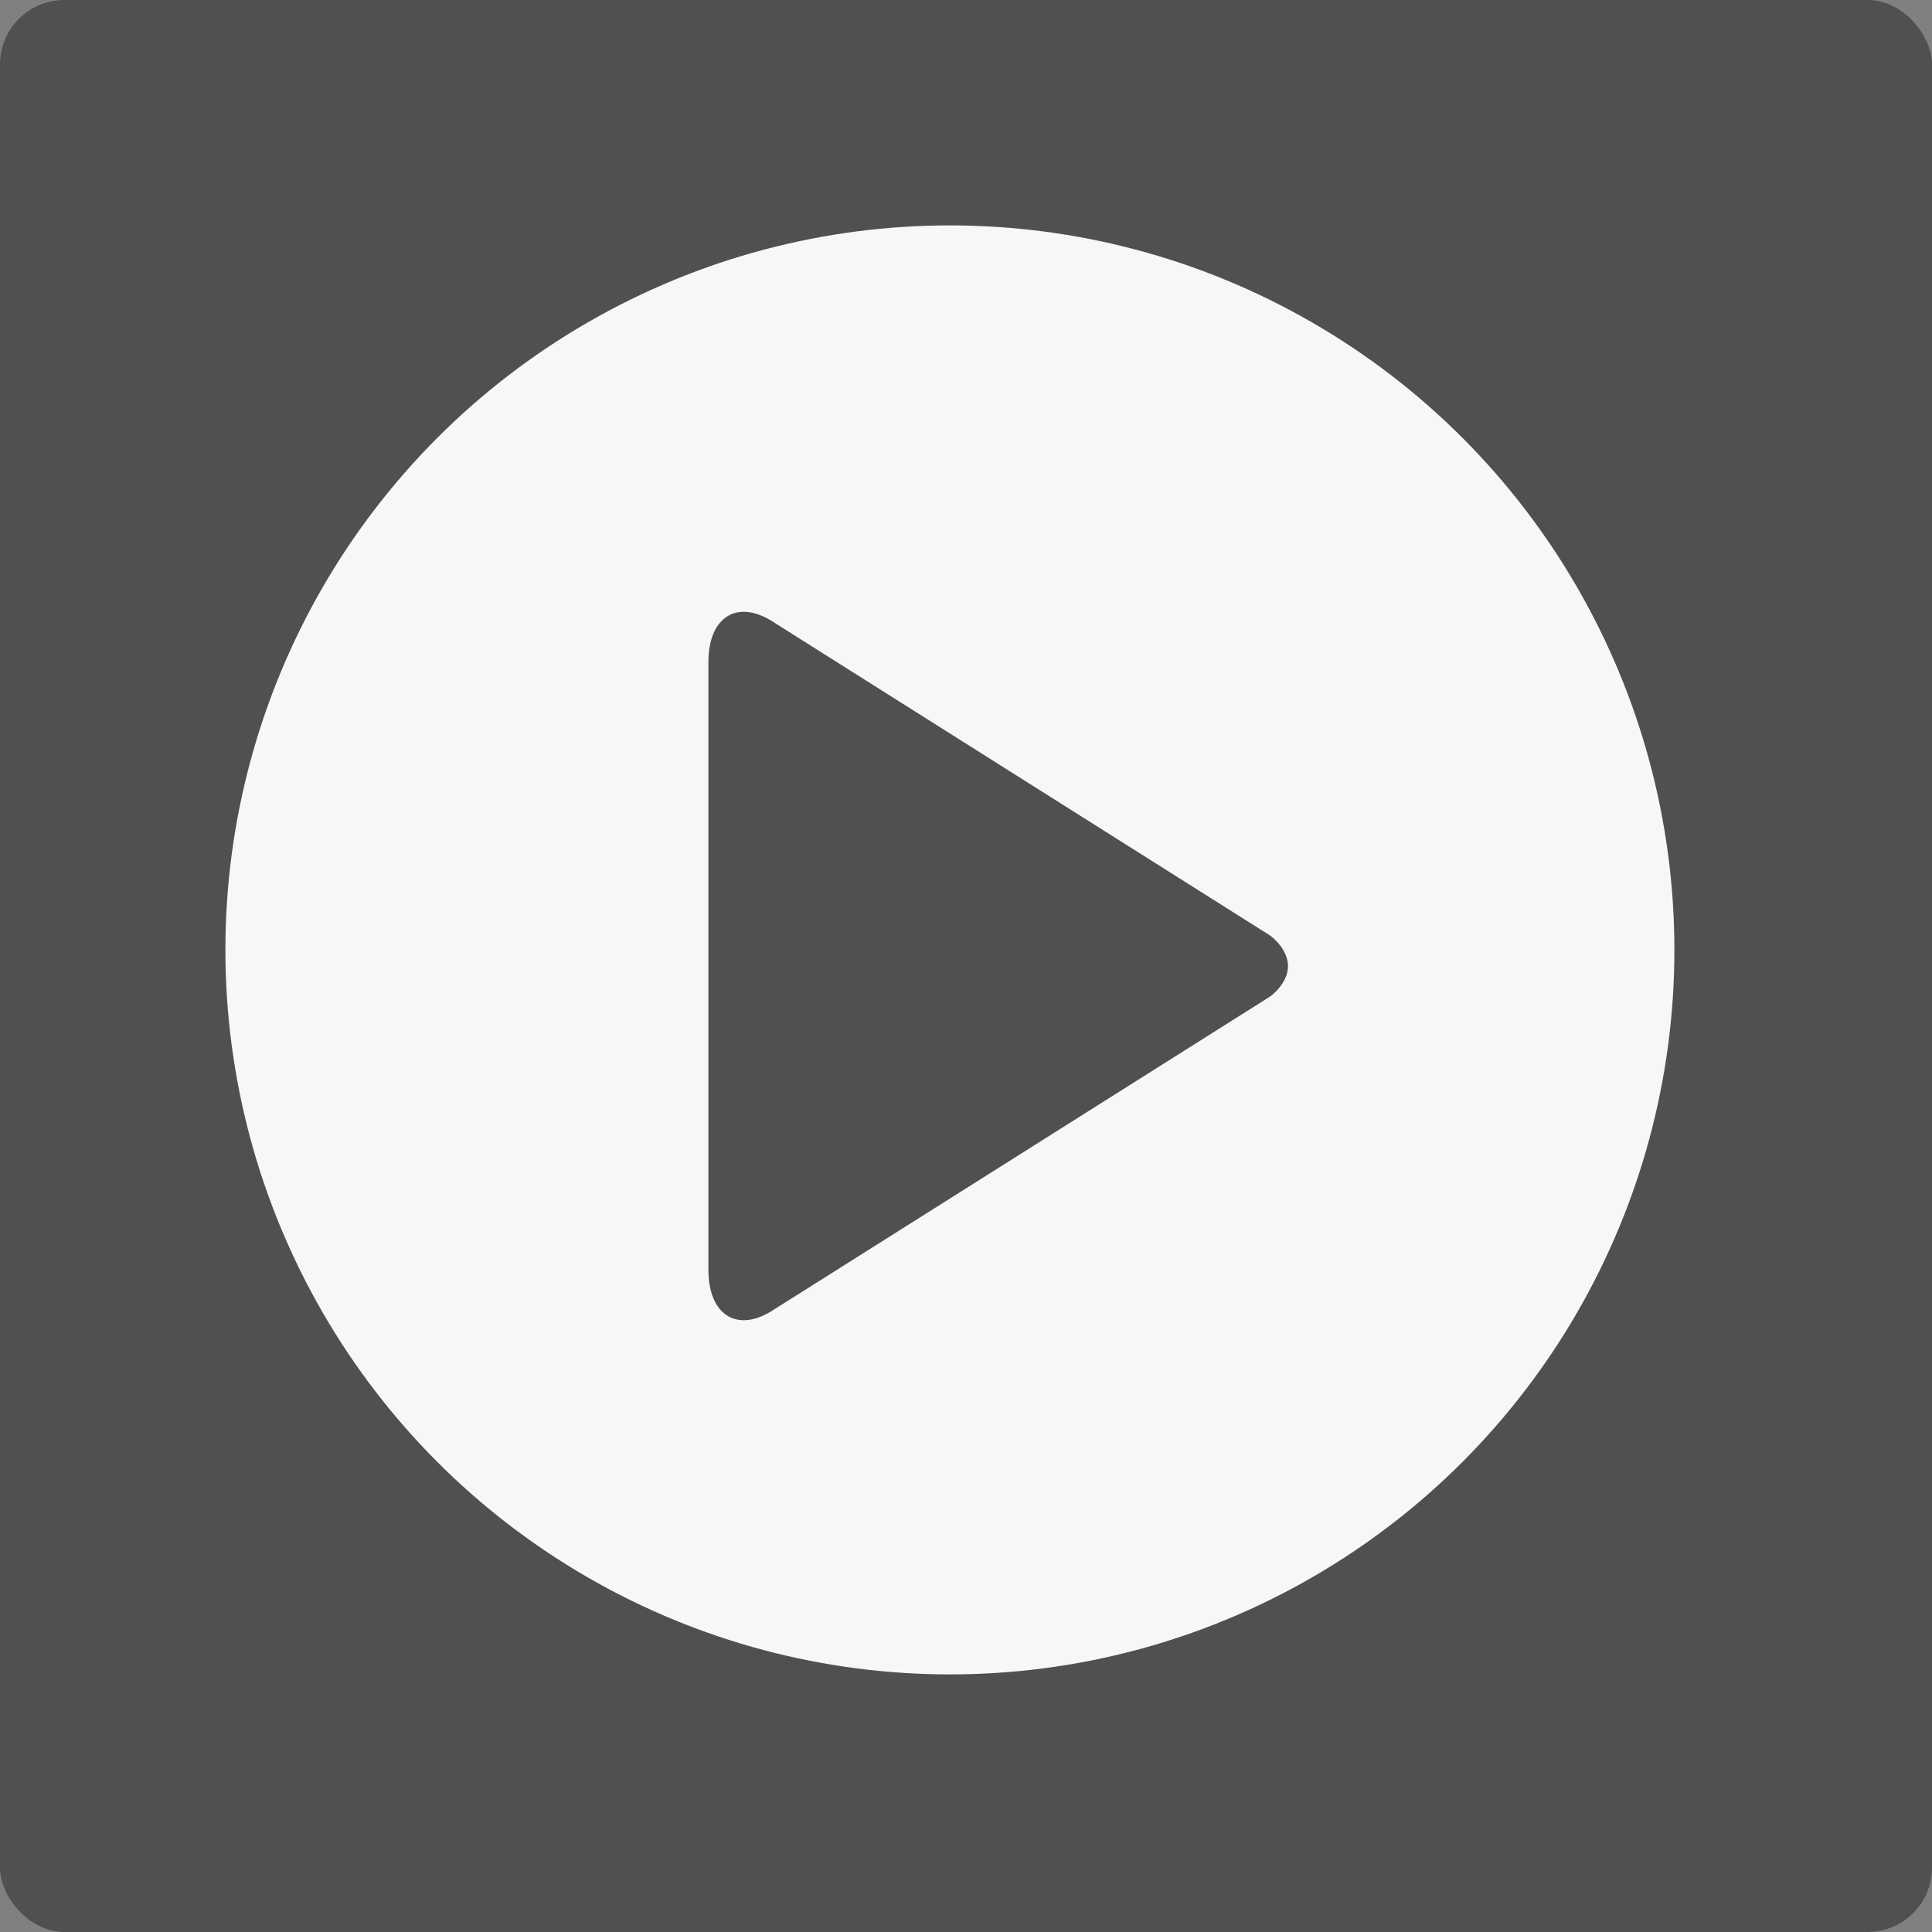 <svg width="60" height="60" viewBox="0 0 60 60" fill="none" xmlns="http://www.w3.org/2000/svg">
<rect x="0" y="0" width="60" height="60" fill="#808080" stroke="none"/>
<rect width="60" height="60" rx="2" fill="#505050"/>
<circle cx="29.5" cy="29.5" r="22.5" fill="#F7F7F7"/>
<path d="M40 30.002C40 30.55 39.451 30.944 39.451 30.944L24.041 40.666C22.918 41.416 22 40.86 22 39.439V20.562C22 19.138 22.918 18.586 24.043 19.334L39.453 29.059C39.451 29.059 40 29.453 40 30.002Z" fill="#505050"/>
</svg>
